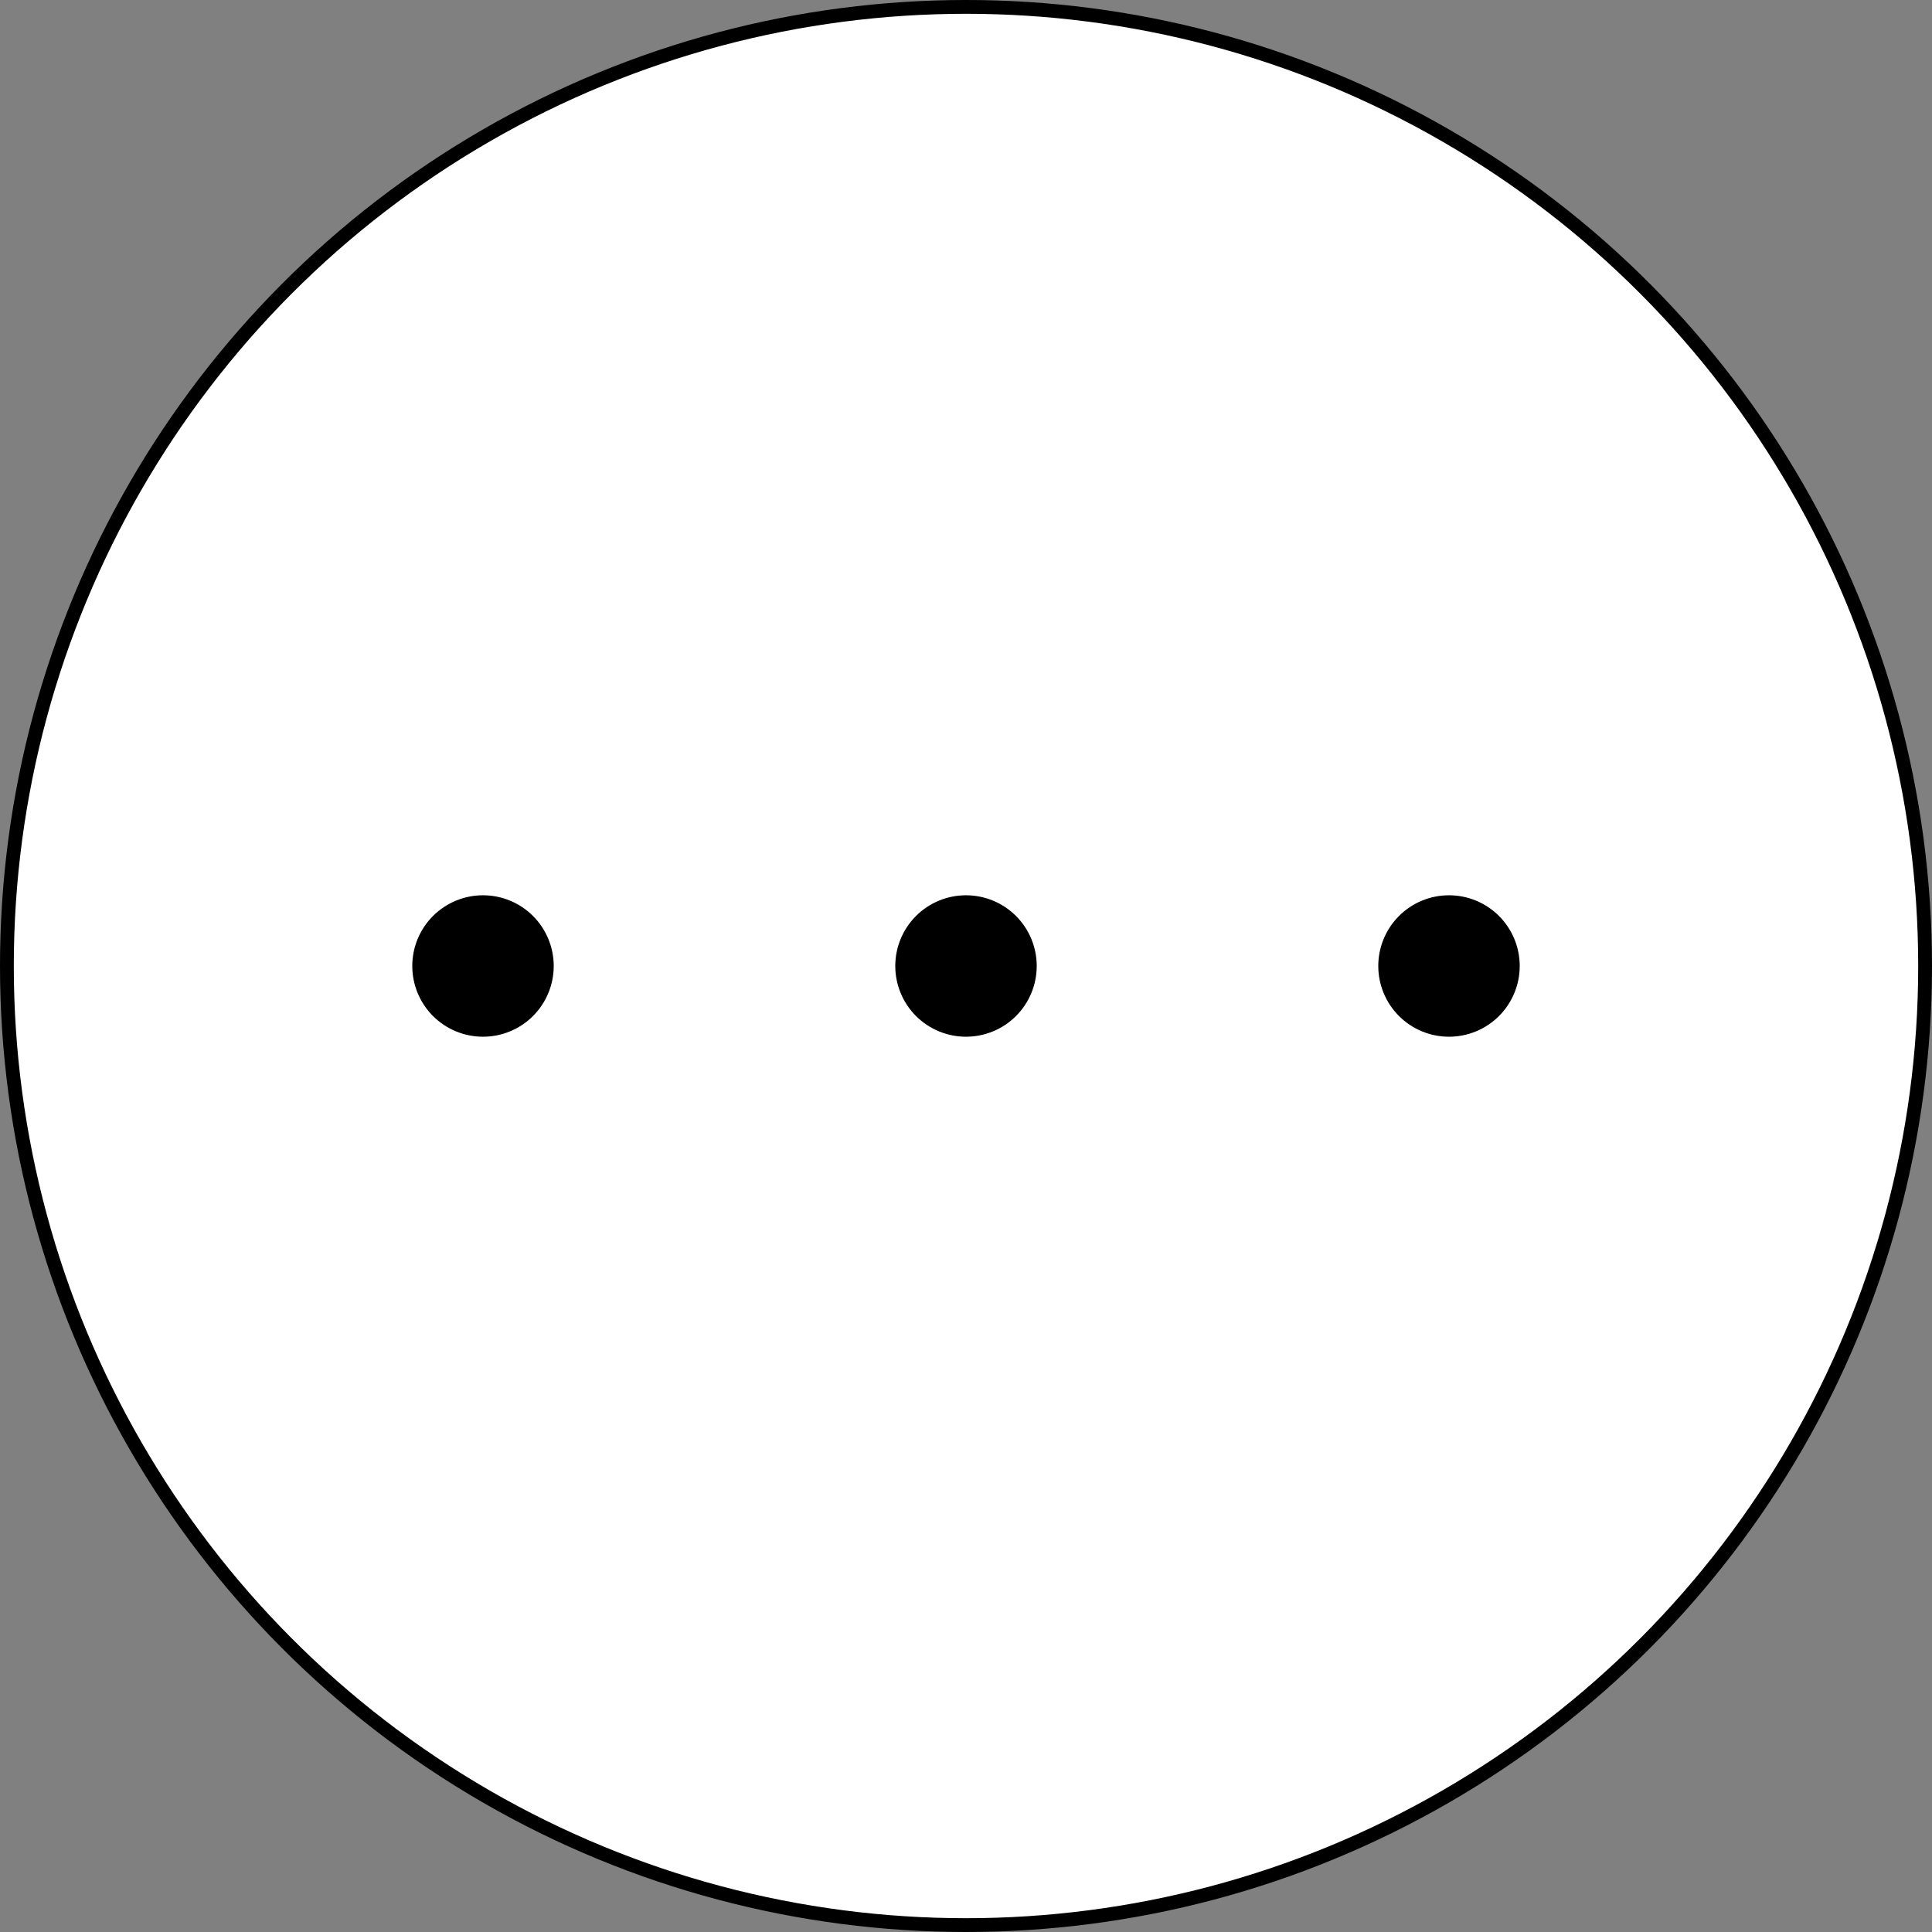 <svg width="140" height="140" viewBox="0 0 140 140" fill="none" xmlns="http://www.w3.org/2000/svg">
<rect x="0" y="0" width="140" height="140" fill="#808080" stroke="none"/>
<circle cx="70" cy="70" r="69.5" fill="white" stroke="black"/>
<path d="M39.375 70C39.375 71.16 38.914 72.273 38.094 73.094C37.273 73.914 36.16 74.375 35 74.375C33.84 74.375 32.727 73.914 31.906 73.094C31.086 72.273 30.625 71.16 30.625 70C30.625 68.84 31.086 67.727 31.906 66.906C32.727 66.086 33.84 65.625 35 65.625C36.16 65.625 37.273 66.086 38.094 66.906C38.914 67.727 39.375 68.84 39.375 70ZM74.375 70C74.375 71.16 73.914 72.273 73.094 73.094C72.273 73.914 71.16 74.375 70 74.375C68.84 74.375 67.727 73.914 66.906 73.094C66.086 72.273 65.625 71.16 65.625 70C65.625 68.84 66.086 67.727 66.906 66.906C67.727 66.086 68.84 65.625 70 65.625C71.16 65.625 72.273 66.086 73.094 66.906C73.914 67.727 74.375 68.84 74.375 70ZM109.375 70C109.375 71.16 108.914 72.273 108.094 73.094C107.273 73.914 106.16 74.375 105 74.375C103.84 74.375 102.727 73.914 101.906 73.094C101.086 72.273 100.625 71.16 100.625 70C100.625 68.84 101.086 67.727 101.906 66.906C102.727 66.086 103.84 65.625 105 65.625C106.16 65.625 107.273 66.086 108.094 66.906C108.914 67.727 109.375 68.84 109.375 70Z" fill="black" stroke="black" stroke-width="1.5" stroke-linecap="round" stroke-linejoin="round"/>
</svg>
